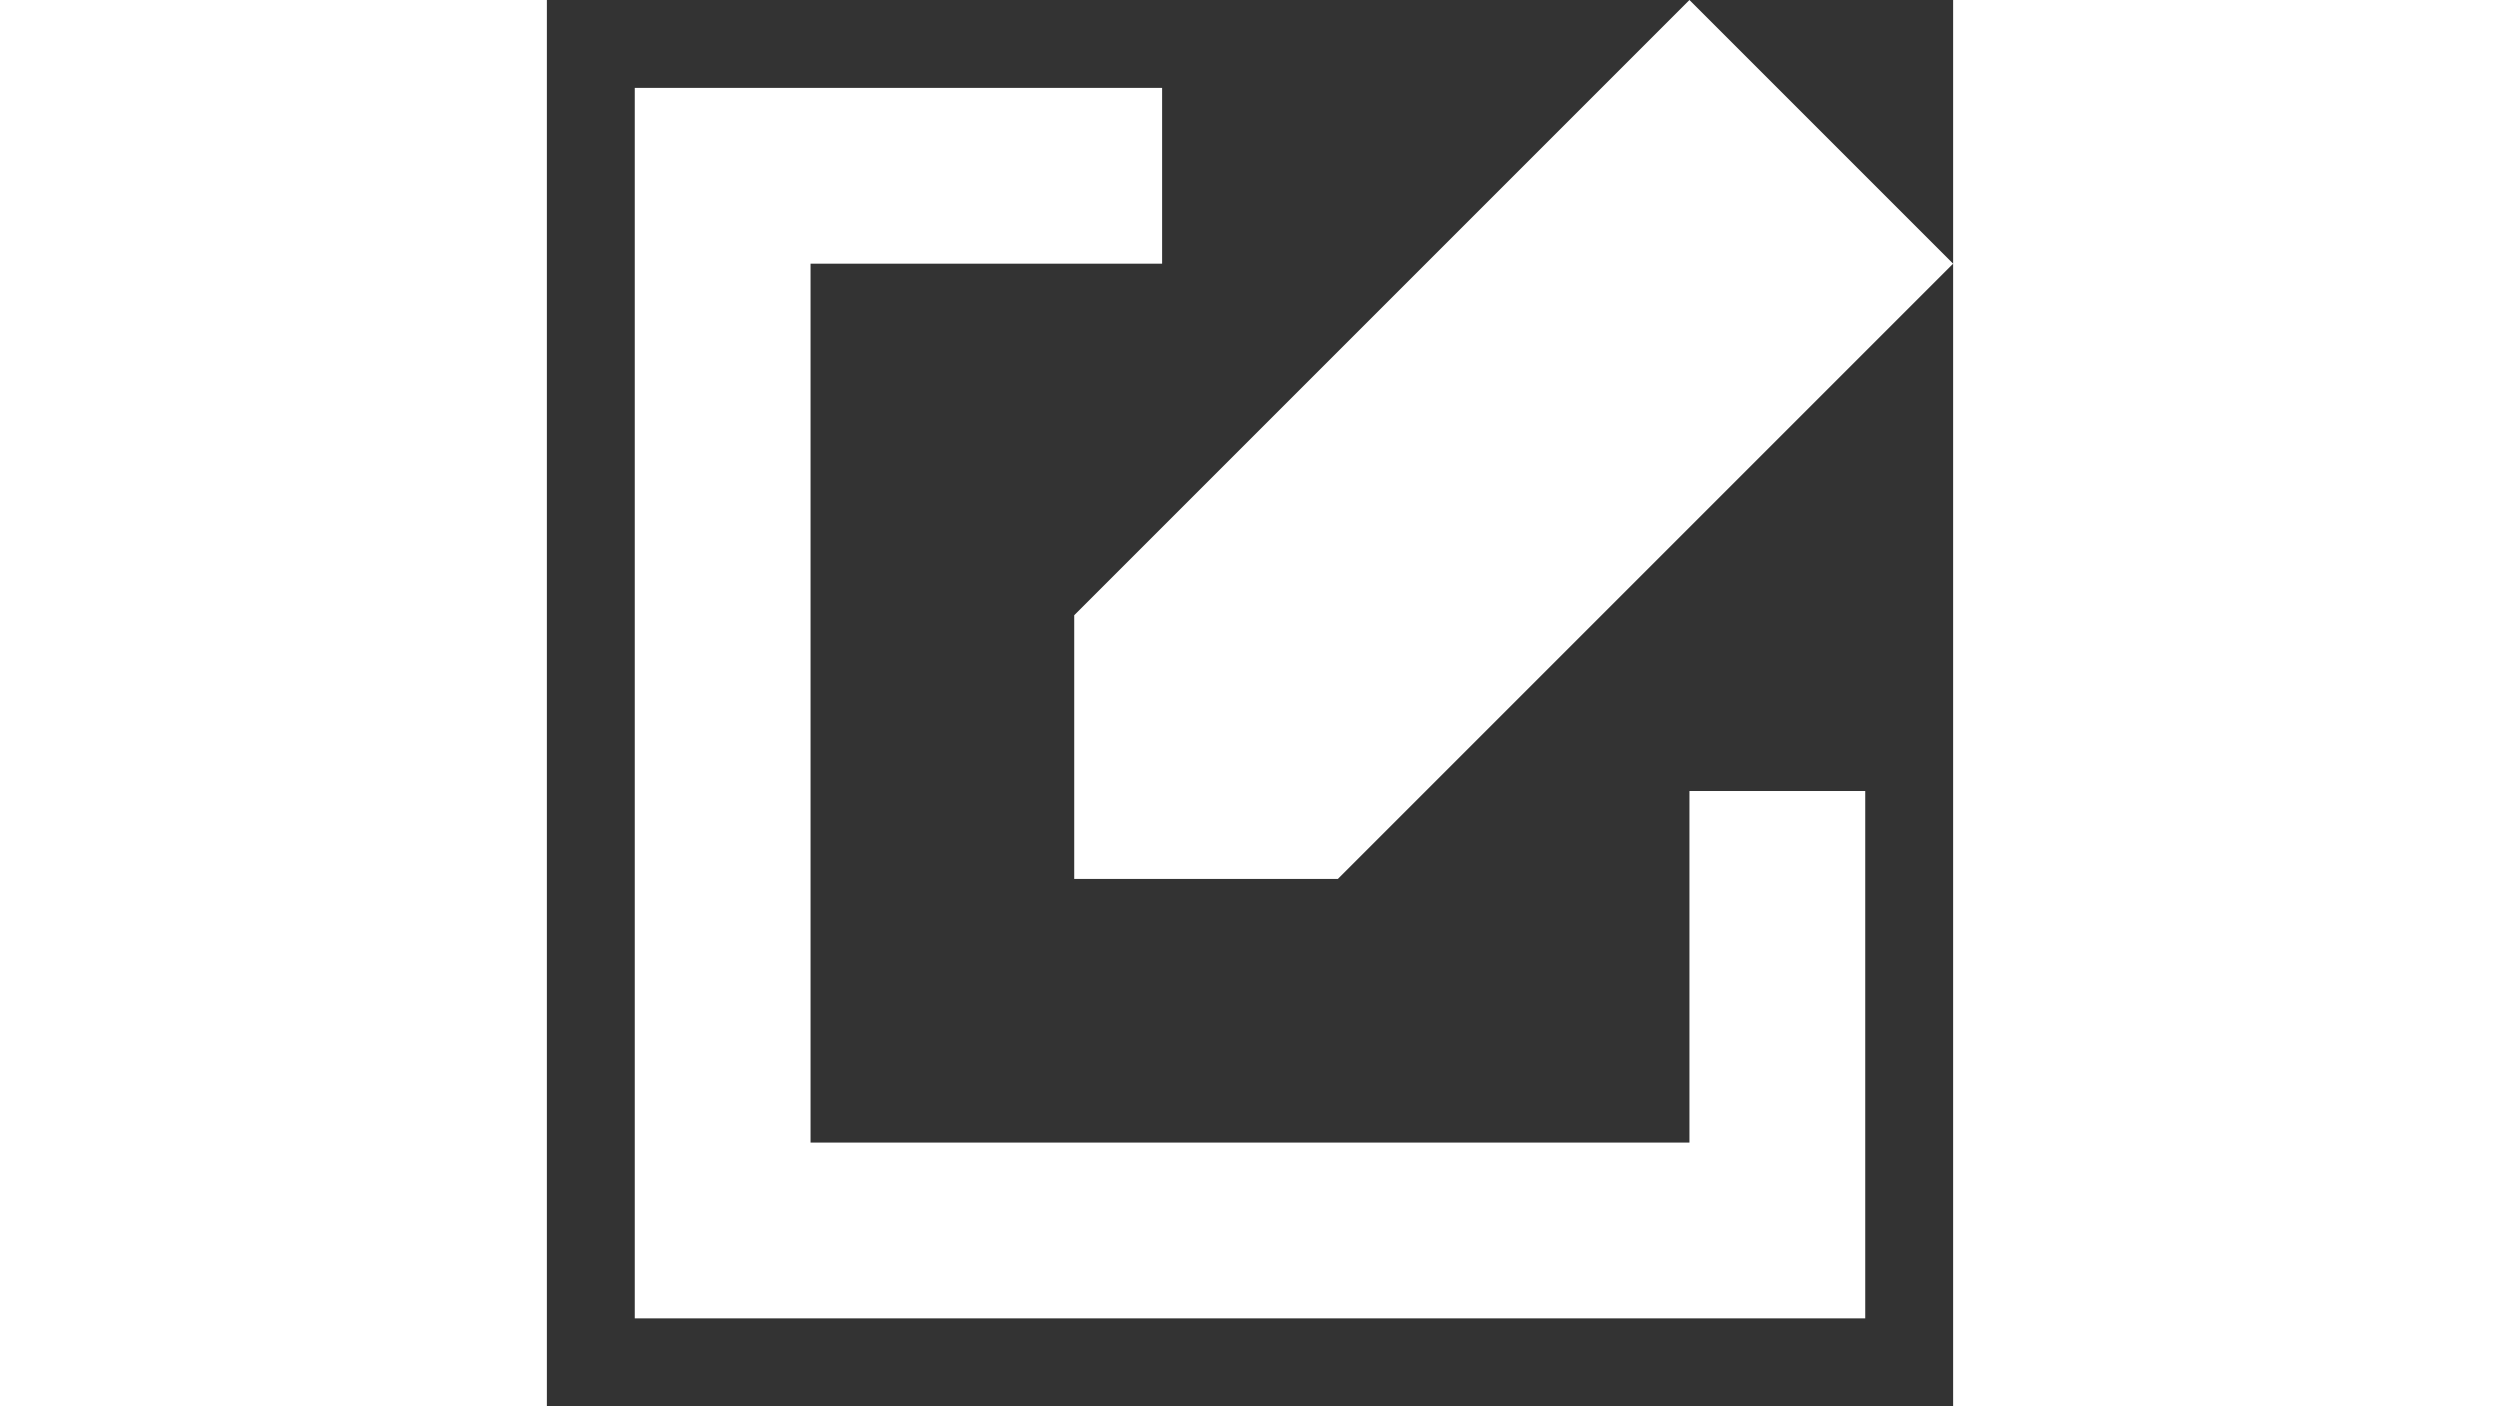 <?xml version="1.0" encoding="utf-8"?><!-- Uploaded to: SVG Repo, www.svgrepo.com, Generator: SVG Repo Mixer Tools -->
<svg width="800px" height="450px" viewBox="0 0 16 16" fill="none" xmlns="http://www.w3.org/2000/svg">
<rect x="0" y="0" width="16" height="16" fill="#333333" stroke="none"/>
<path d="M13 0L16 3L9 10H6V7L13 0Z" fill="#FFFFFF"/>
<path d="M1 1V15H15V9H13V13H3V3H7V1H1Z" fill="#FFFFFF"/>
</svg>

